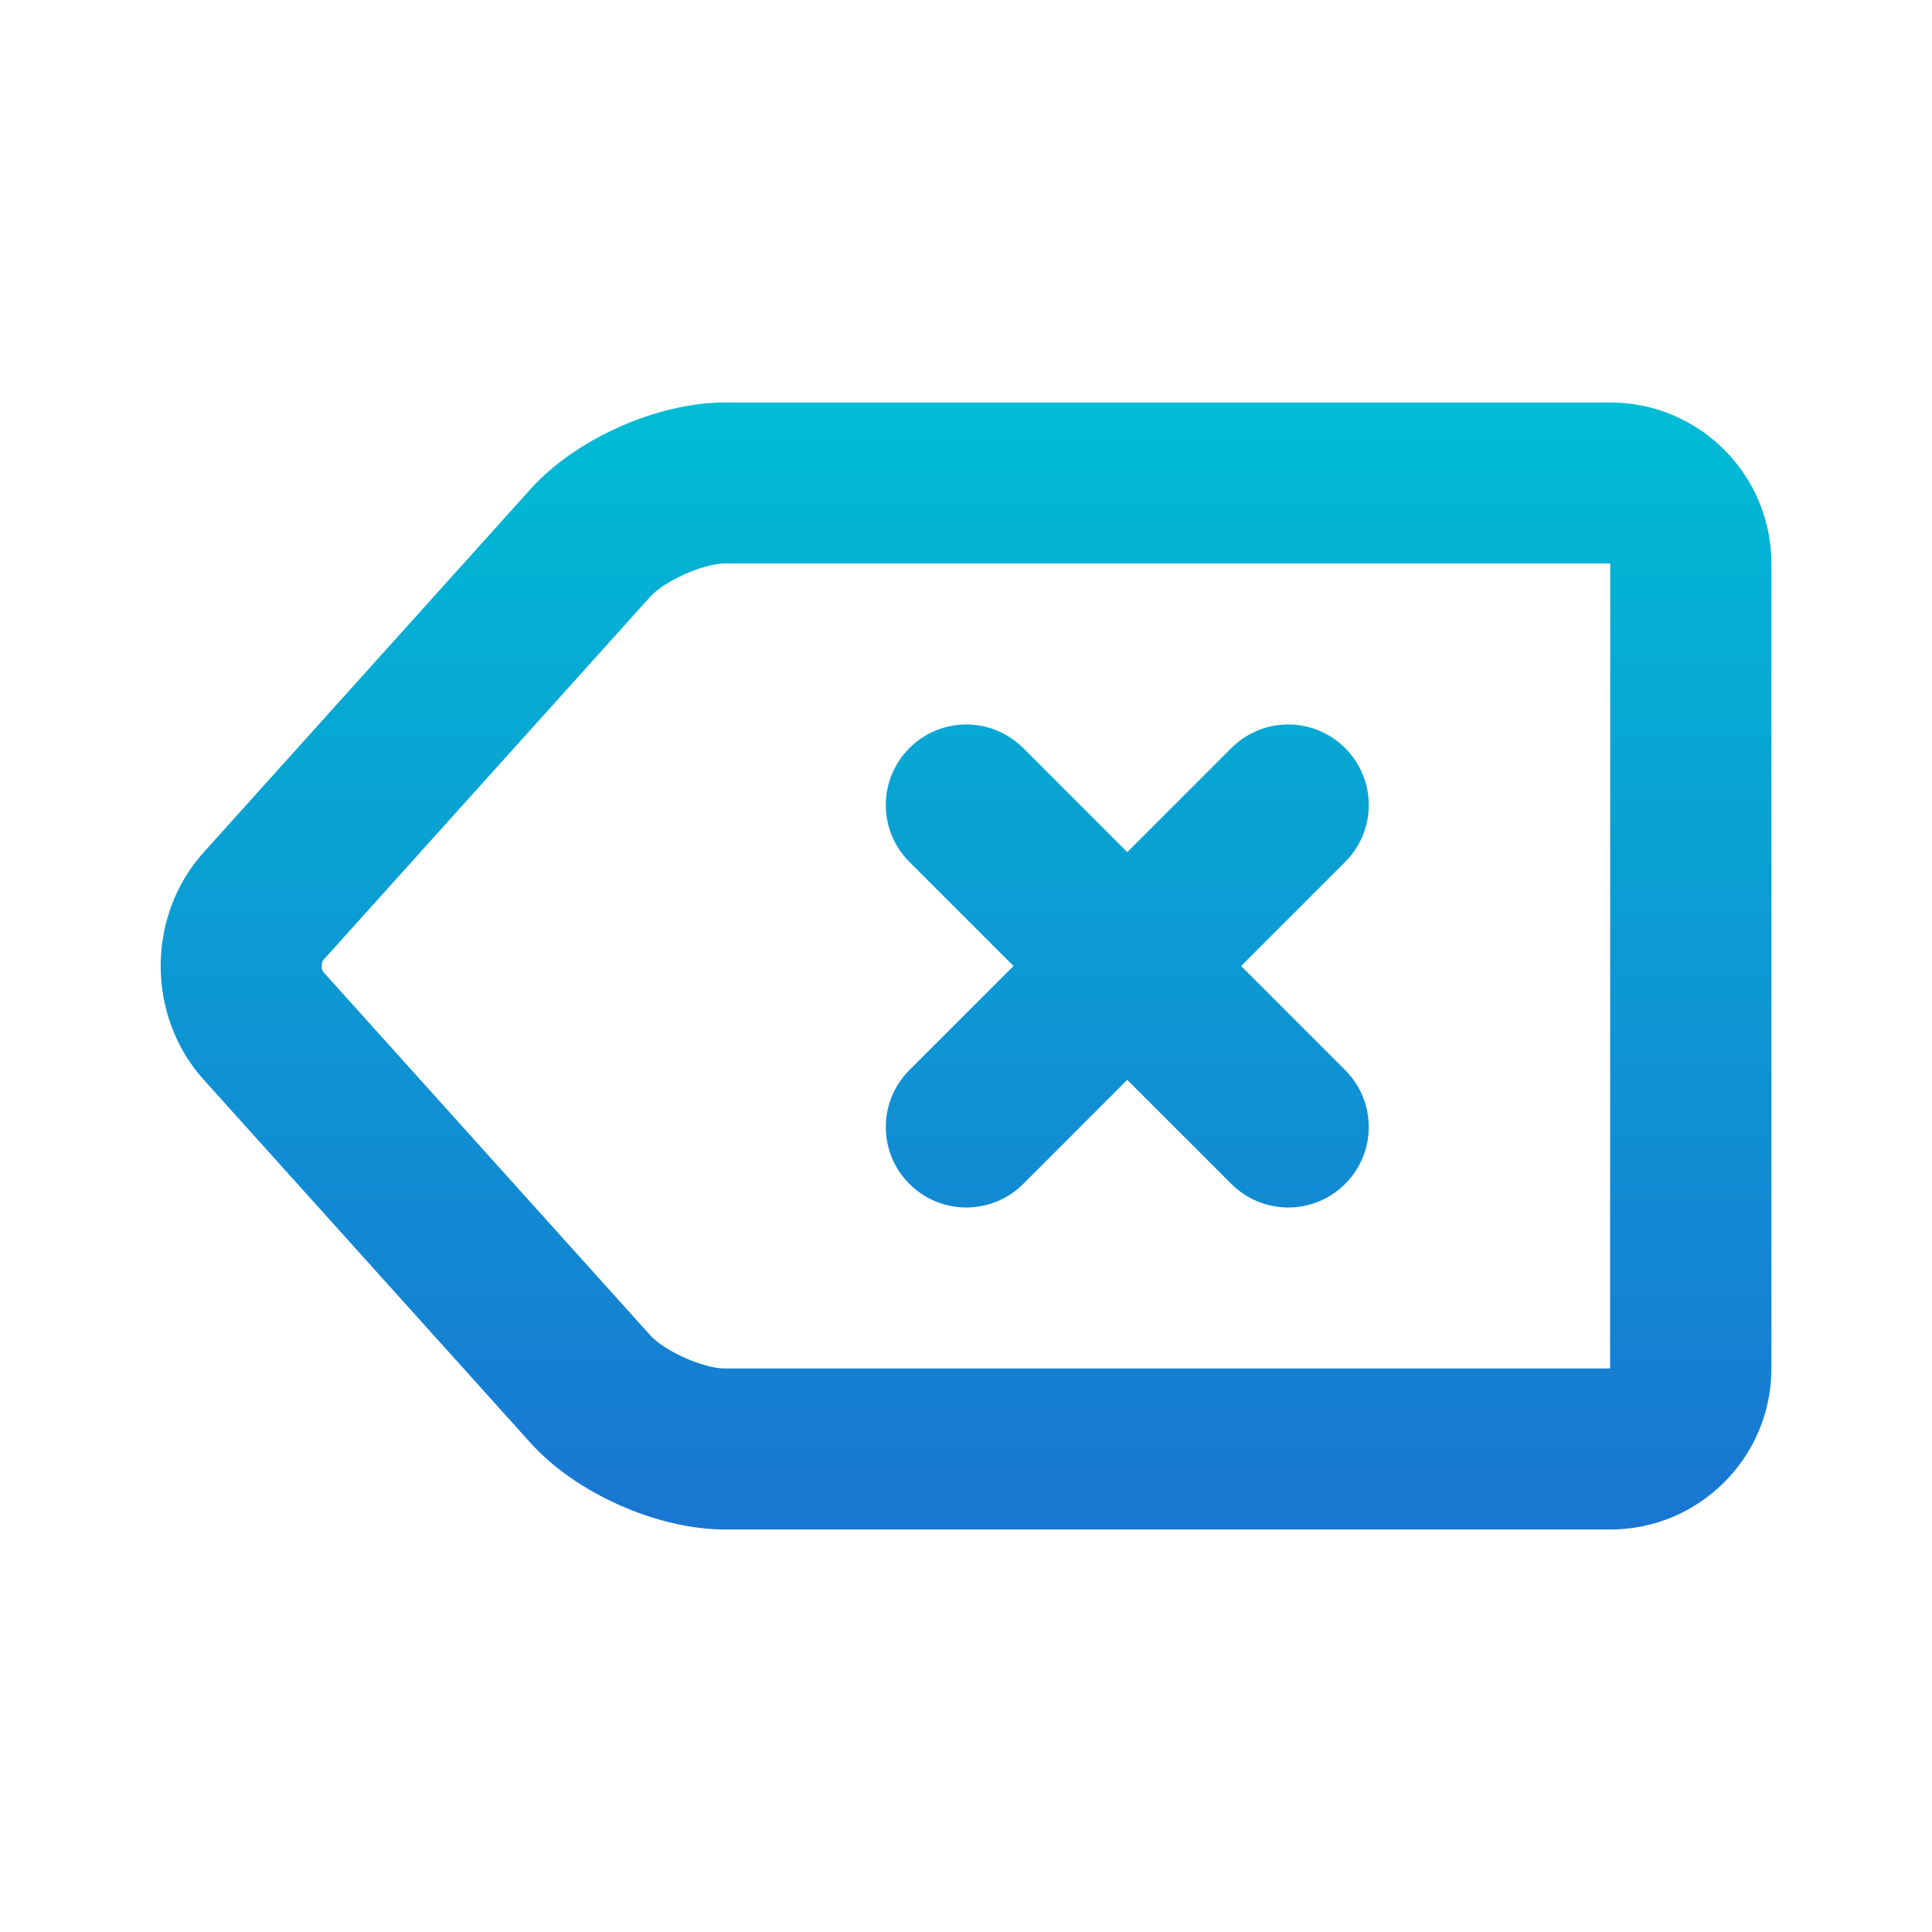 <!-- icon666.com - MILLIONS vector ICONS FREE --><svg viewBox="0 0 24 24" xmlns="http://www.w3.org/2000/svg" xmlns:xlink="http://www.w3.org/1999/xlink"><linearGradient id="SVGID_1_" gradientUnits="userSpaceOnUse" x1="12" x2="12" y1="5" y2="19"><stop offset="0" stop-color="#00bcd4"></stop><stop offset="1" stop-color="#1976d2"></stop></linearGradient><g id="delete_backspace"><path d="m20.004 5h-11c-.838 0-1.853.452-2.412 1.074l-4.062 4.514c-.712.792-.712 2.032 0 2.824l4.062 4.514c.56.623 1.575 1.074 2.413 1.074h11c1.103 0 2-.897 2-2v-10c0-1.103-.897-2-2-2zm-.003 12h-10.997c-.265 0-.749-.216-.926-.412l-4.062-4.514c-.026-.028-.026-.12-0-.148l4.062-4.514c.176-.196.661-.412.925-.412h11zm-8.704-3.707 1.293-1.293-1.293-1.293c-.391-.391-.391-1.023 0-1.414s1.023-.391 1.414 0l1.292 1.293 1.293-1.293c.391-.391 1.023-.391 1.414 0s.391 1.023 0 1.414l-1.293 1.293 1.293 1.293c.391.391.391 1.023 0 1.414-.195.195-.451.293-.707.293s-.512-.098-.707-.293l-1.293-1.293-1.292 1.293c-.195.195-.451.293-.707.293s-.512-.098-.707-.293c-.391-.391-.391-1.023 0-1.414z" fill="url(#SVGID_1_)"></path></g></svg>